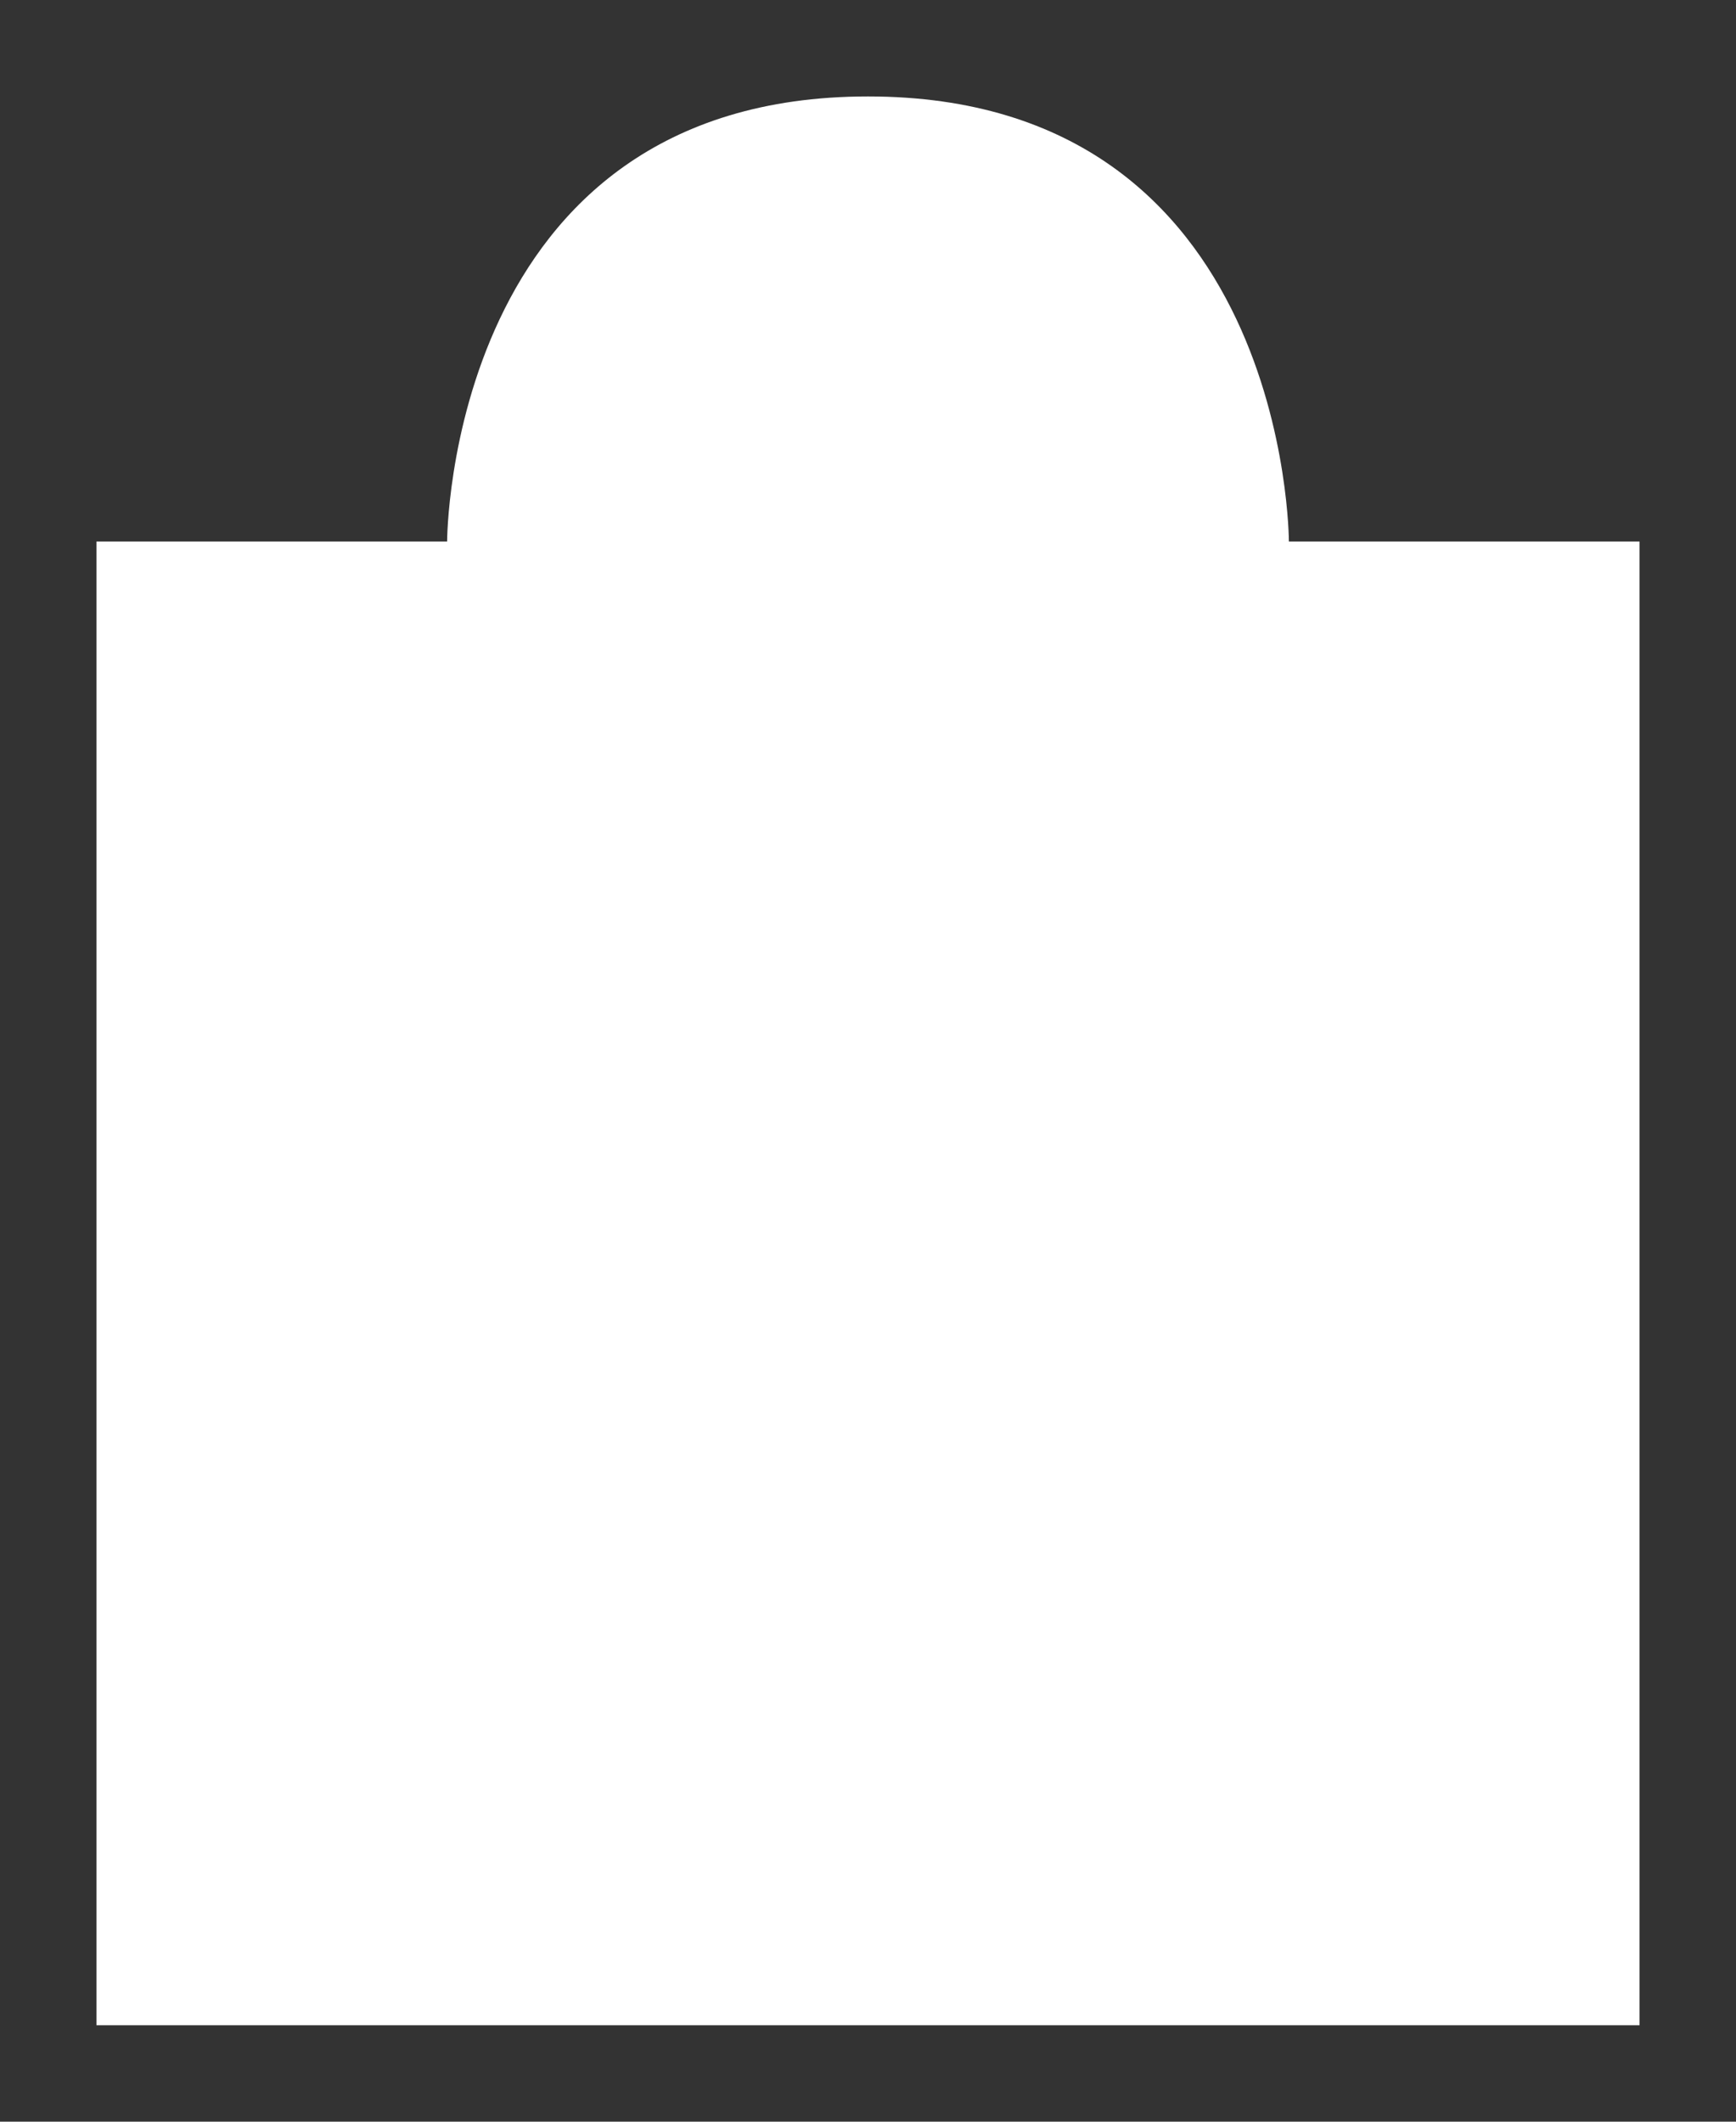 <svg width="18" height="22" viewBox="0 0 18 22" fill="#fff" xmlns="http://www.w3.org/2000/svg">
<rect x="0" y="0" width="18" height="22" fill="#333333" stroke="none"/>
<path d="M4.636 5.615C4.636 5.615 4.636 1 9 1C13.364 1 13.364 5.615 13.364 5.615M1 5.615V21H17V5.615H1Z" stroke="none" stroke-linecap="round" stroke-linejoin="round"/>
</svg>